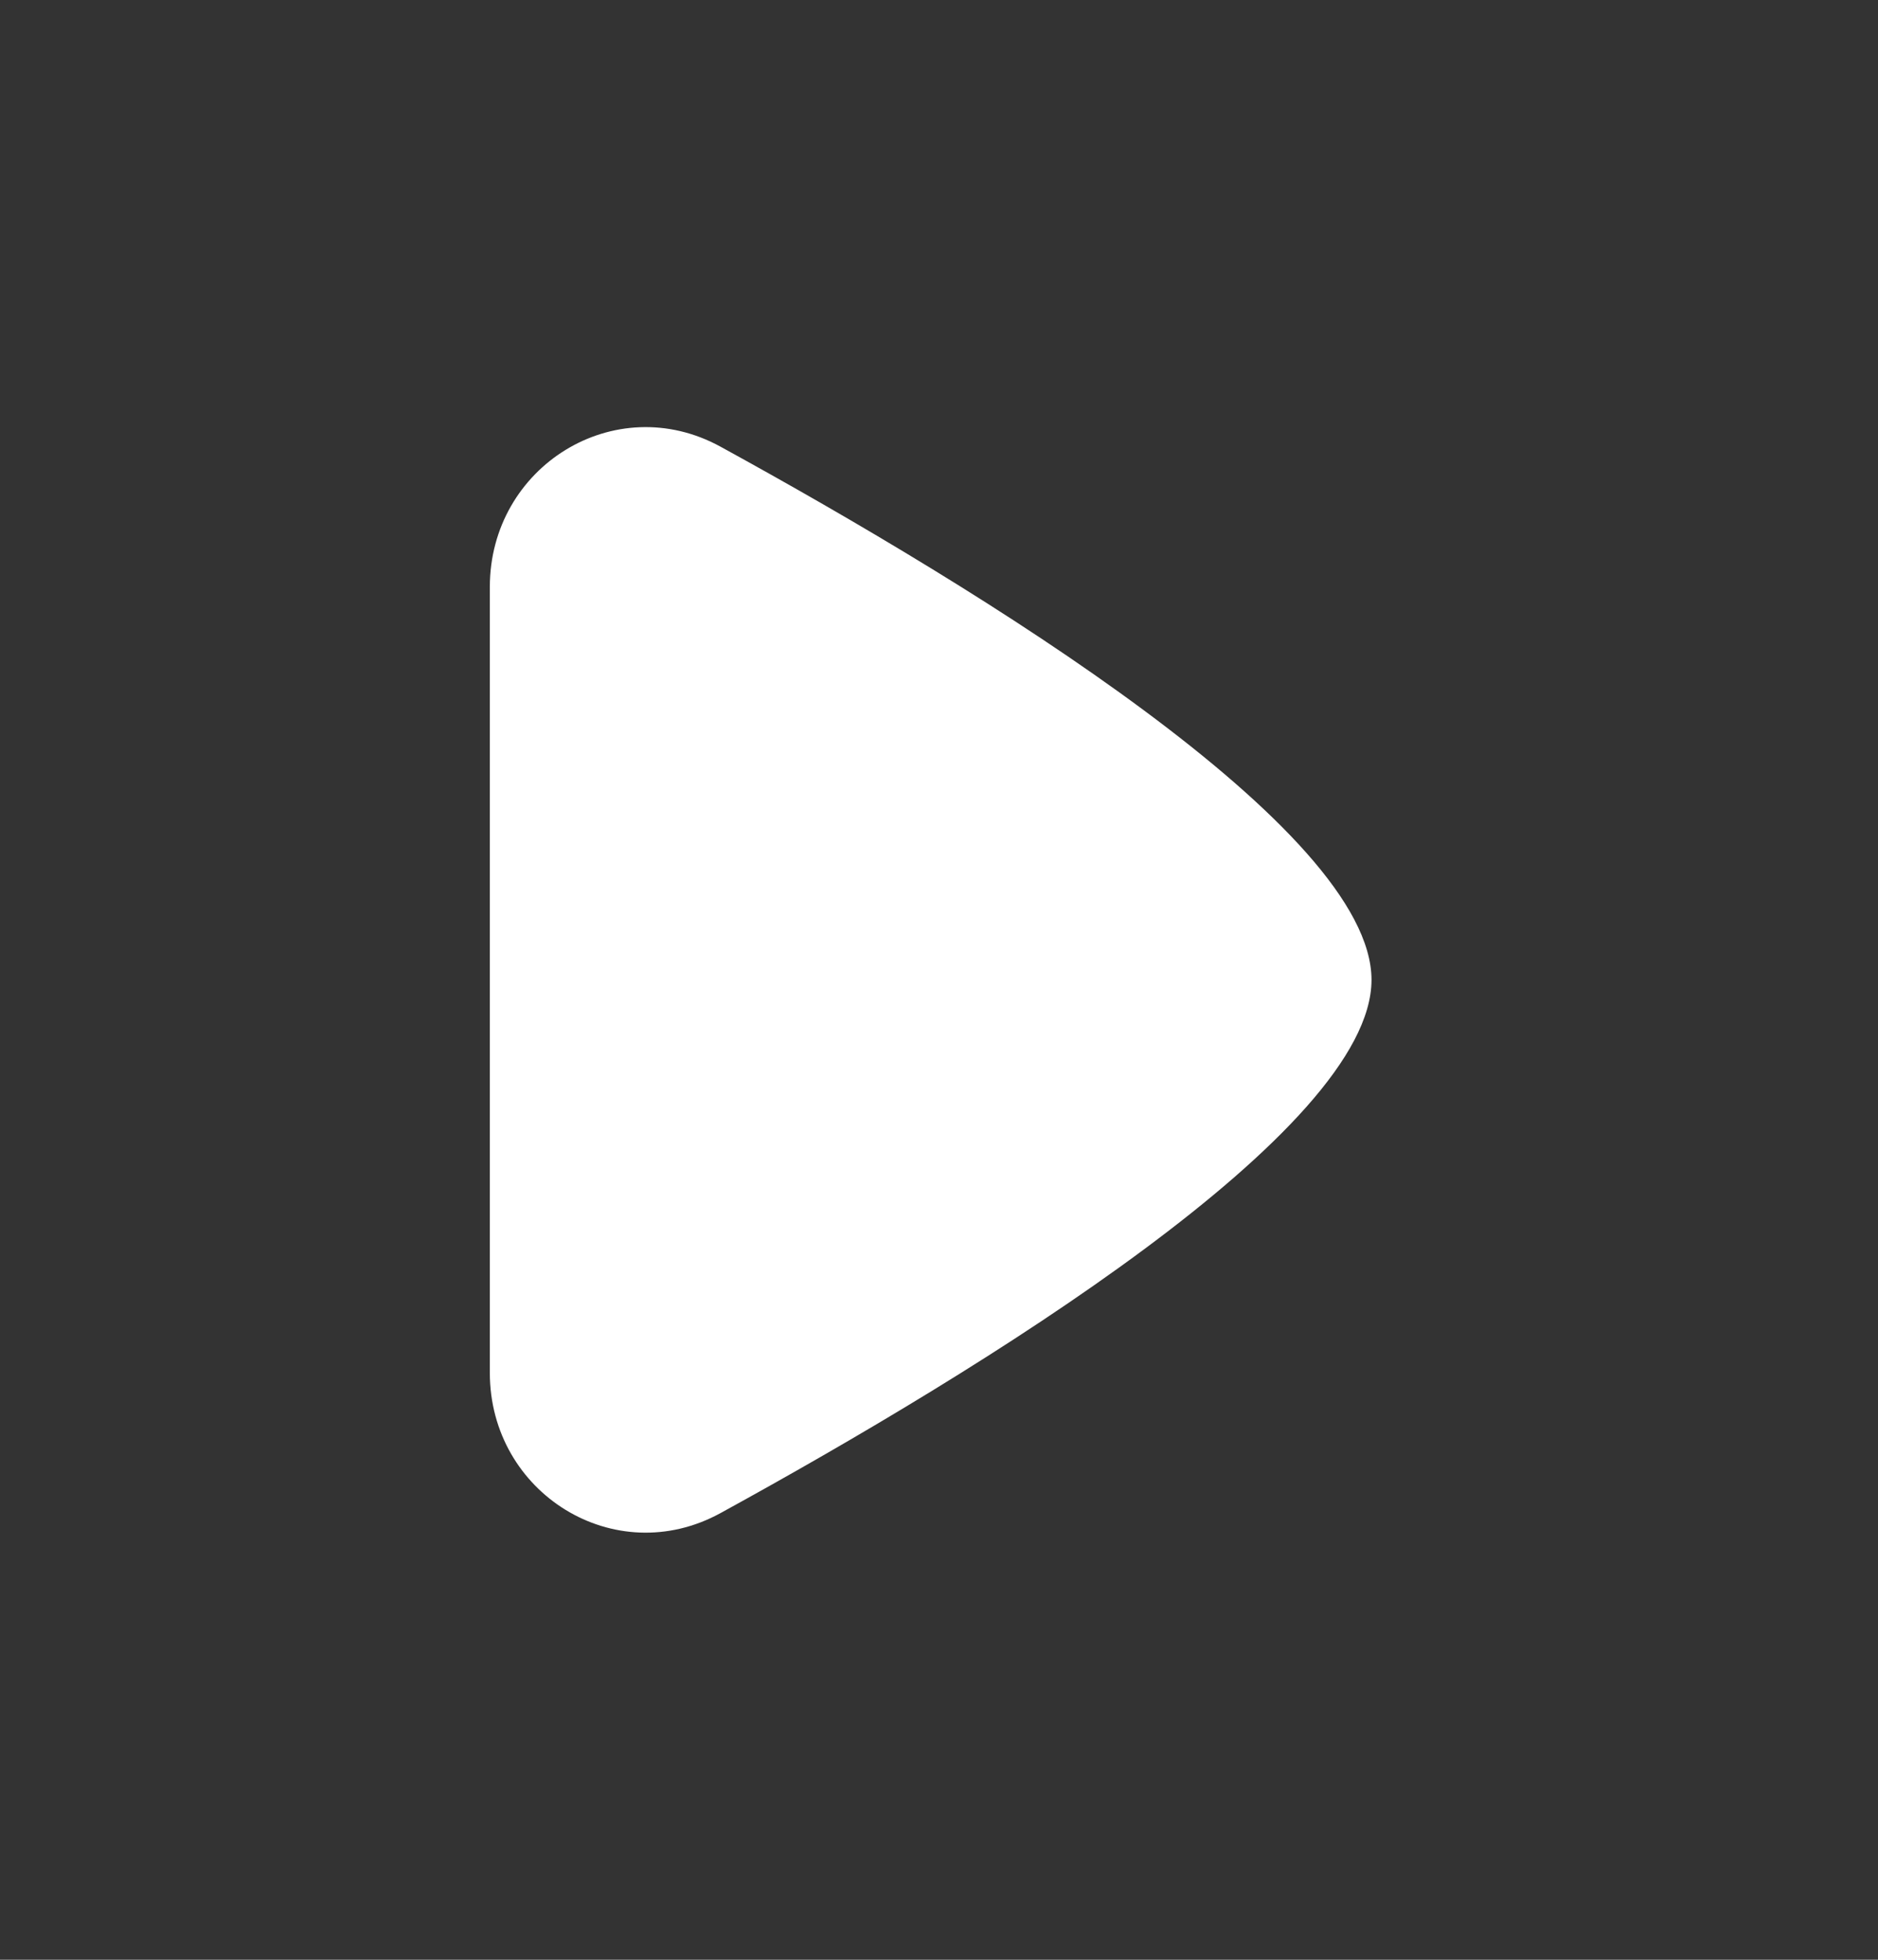 <svg width="23" height="24" viewBox="0 0 23 24" fill="none" xmlns="http://www.w3.org/2000/svg">
<rect x="0" y="0" width="23" height="24" fill="#333333" stroke="none"/>
<path d="M8.824 18.53C12.023 16.776 16.797 13.849 16.797 12C16.797 10.151 12.023 7.224 8.824 5.47C7.53 4.761 5.999 5.713 5.999 7.188L5.999 16.812C5.999 18.287 7.53 19.239 8.824 18.53Z" fill="white"/>
</svg>
